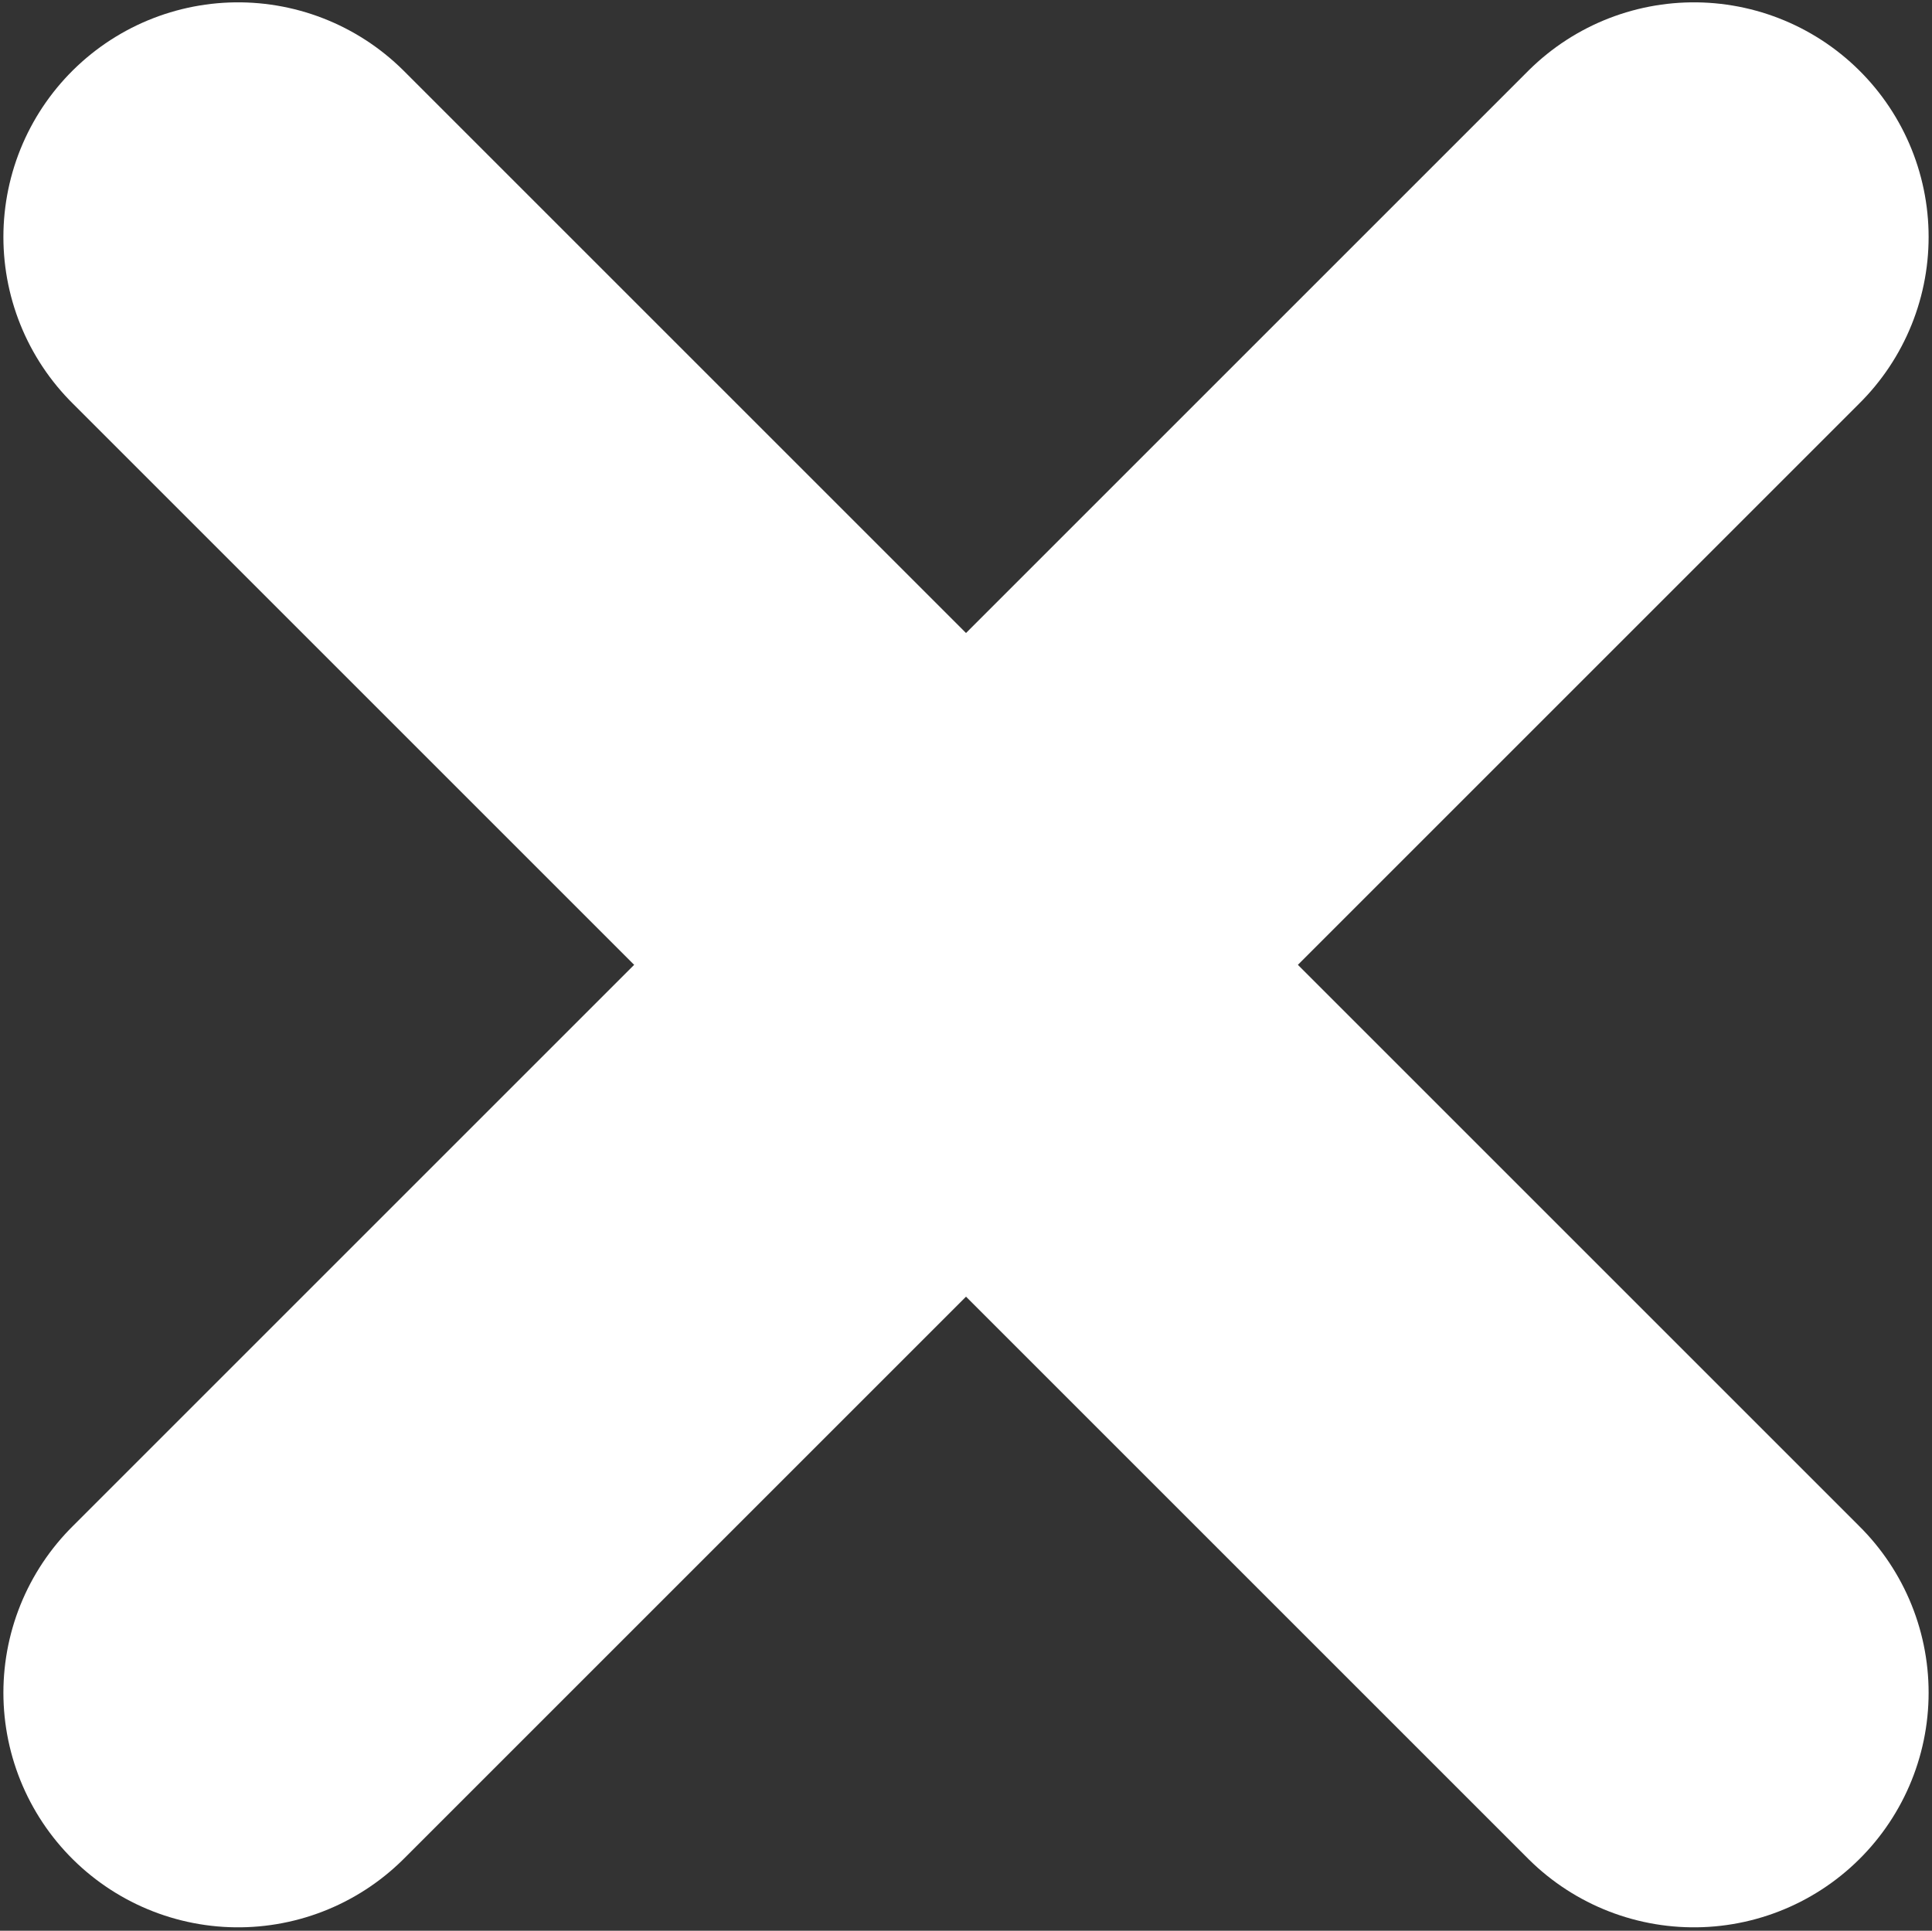<?xml version="1.0" encoding="UTF-8" standalone="no"?>
<!-- Created with Inkscape (http://www.inkscape.org/) -->

<svg
   xmlns:dc="http://purl.org/dc/elements/1.1/"
   xmlns:cc="http://creativecommons.org/ns#"
   xmlns:rdf="http://www.w3.org/1999/02/22-rdf-syntax-ns#"
   xmlns:svg="http://www.w3.org/2000/svg"
   xmlns="http://www.w3.org/2000/svg"
   xmlns:sodipodi="http://sodipodi.sourceforge.net/DTD/sodipodi-0.dtd"
   xmlns:inkscape="http://www.inkscape.org/namespaces/inkscape"
   width="576.308"
   height="575.998"
   id="svg2"
   version="1.1"
   inkscape:version="0.48.0 r9654"
   sodipodi:docname="close-hover.svg"
   inkscape:export-filename="/home/aharvey/trees/yabife/yabife/static/images/close-hover.png"
   inkscape:export-xdpi="1.87"
   inkscape:export-ydpi="1.87">
  <rect width="100%" height="100%" fill="#333333" stroke="none"/>
  <defs
     id="defs4" />
  <sodipodi:namedview
     id="base"
     pagecolor="#ffffff"
     bordercolor="#666666"
     borderopacity="1.0"
     inkscape:pageopacity="0.0"
     inkscape:pageshadow="2"
     inkscape:zoom="1.340282"
     inkscape:cx="288.15411"
     inkscape:cy="287.99908"
     inkscape:document-units="px"
     inkscape:current-layer="layer1"
     showgrid="false"
     inkscape:window-width="1280"
     inkscape:window-height="995"
     inkscape:window-x="1680"
     inkscape:window-y="0"
     inkscape:window-maximized="1"
     fit-margin-top="0"
     fit-margin-left="0"
     fit-margin-right="0"
     fit-margin-bottom="0" />
  <g
     inkscape:label="Layer 1"
     inkscape:groupmode="layer"
     id="layer1"
     transform="translate(-68.987,-113.094)">
    <path
       style="fill:none;stroke:#ffffff;stroke-width:140;stroke-linecap:round;stroke-linejoin:miter;stroke-miterlimit:4;stroke-opacity:1;stroke-dasharray:none"
       d="M 140,183.791 574.286,618.076"
       id="path2985"
       inkscape:connector-curvature="0" />
    <path
       inkscape:connector-curvature="0"
       id="path3755"
       d="M 574.286,183.791 140,618.076"
       style="fill:none;stroke:#ffffff;stroke-width:140;stroke-linecap:round;stroke-linejoin:miter;stroke-miterlimit:4;stroke-opacity:1;stroke-dasharray:none" />
  </g>
</svg>
